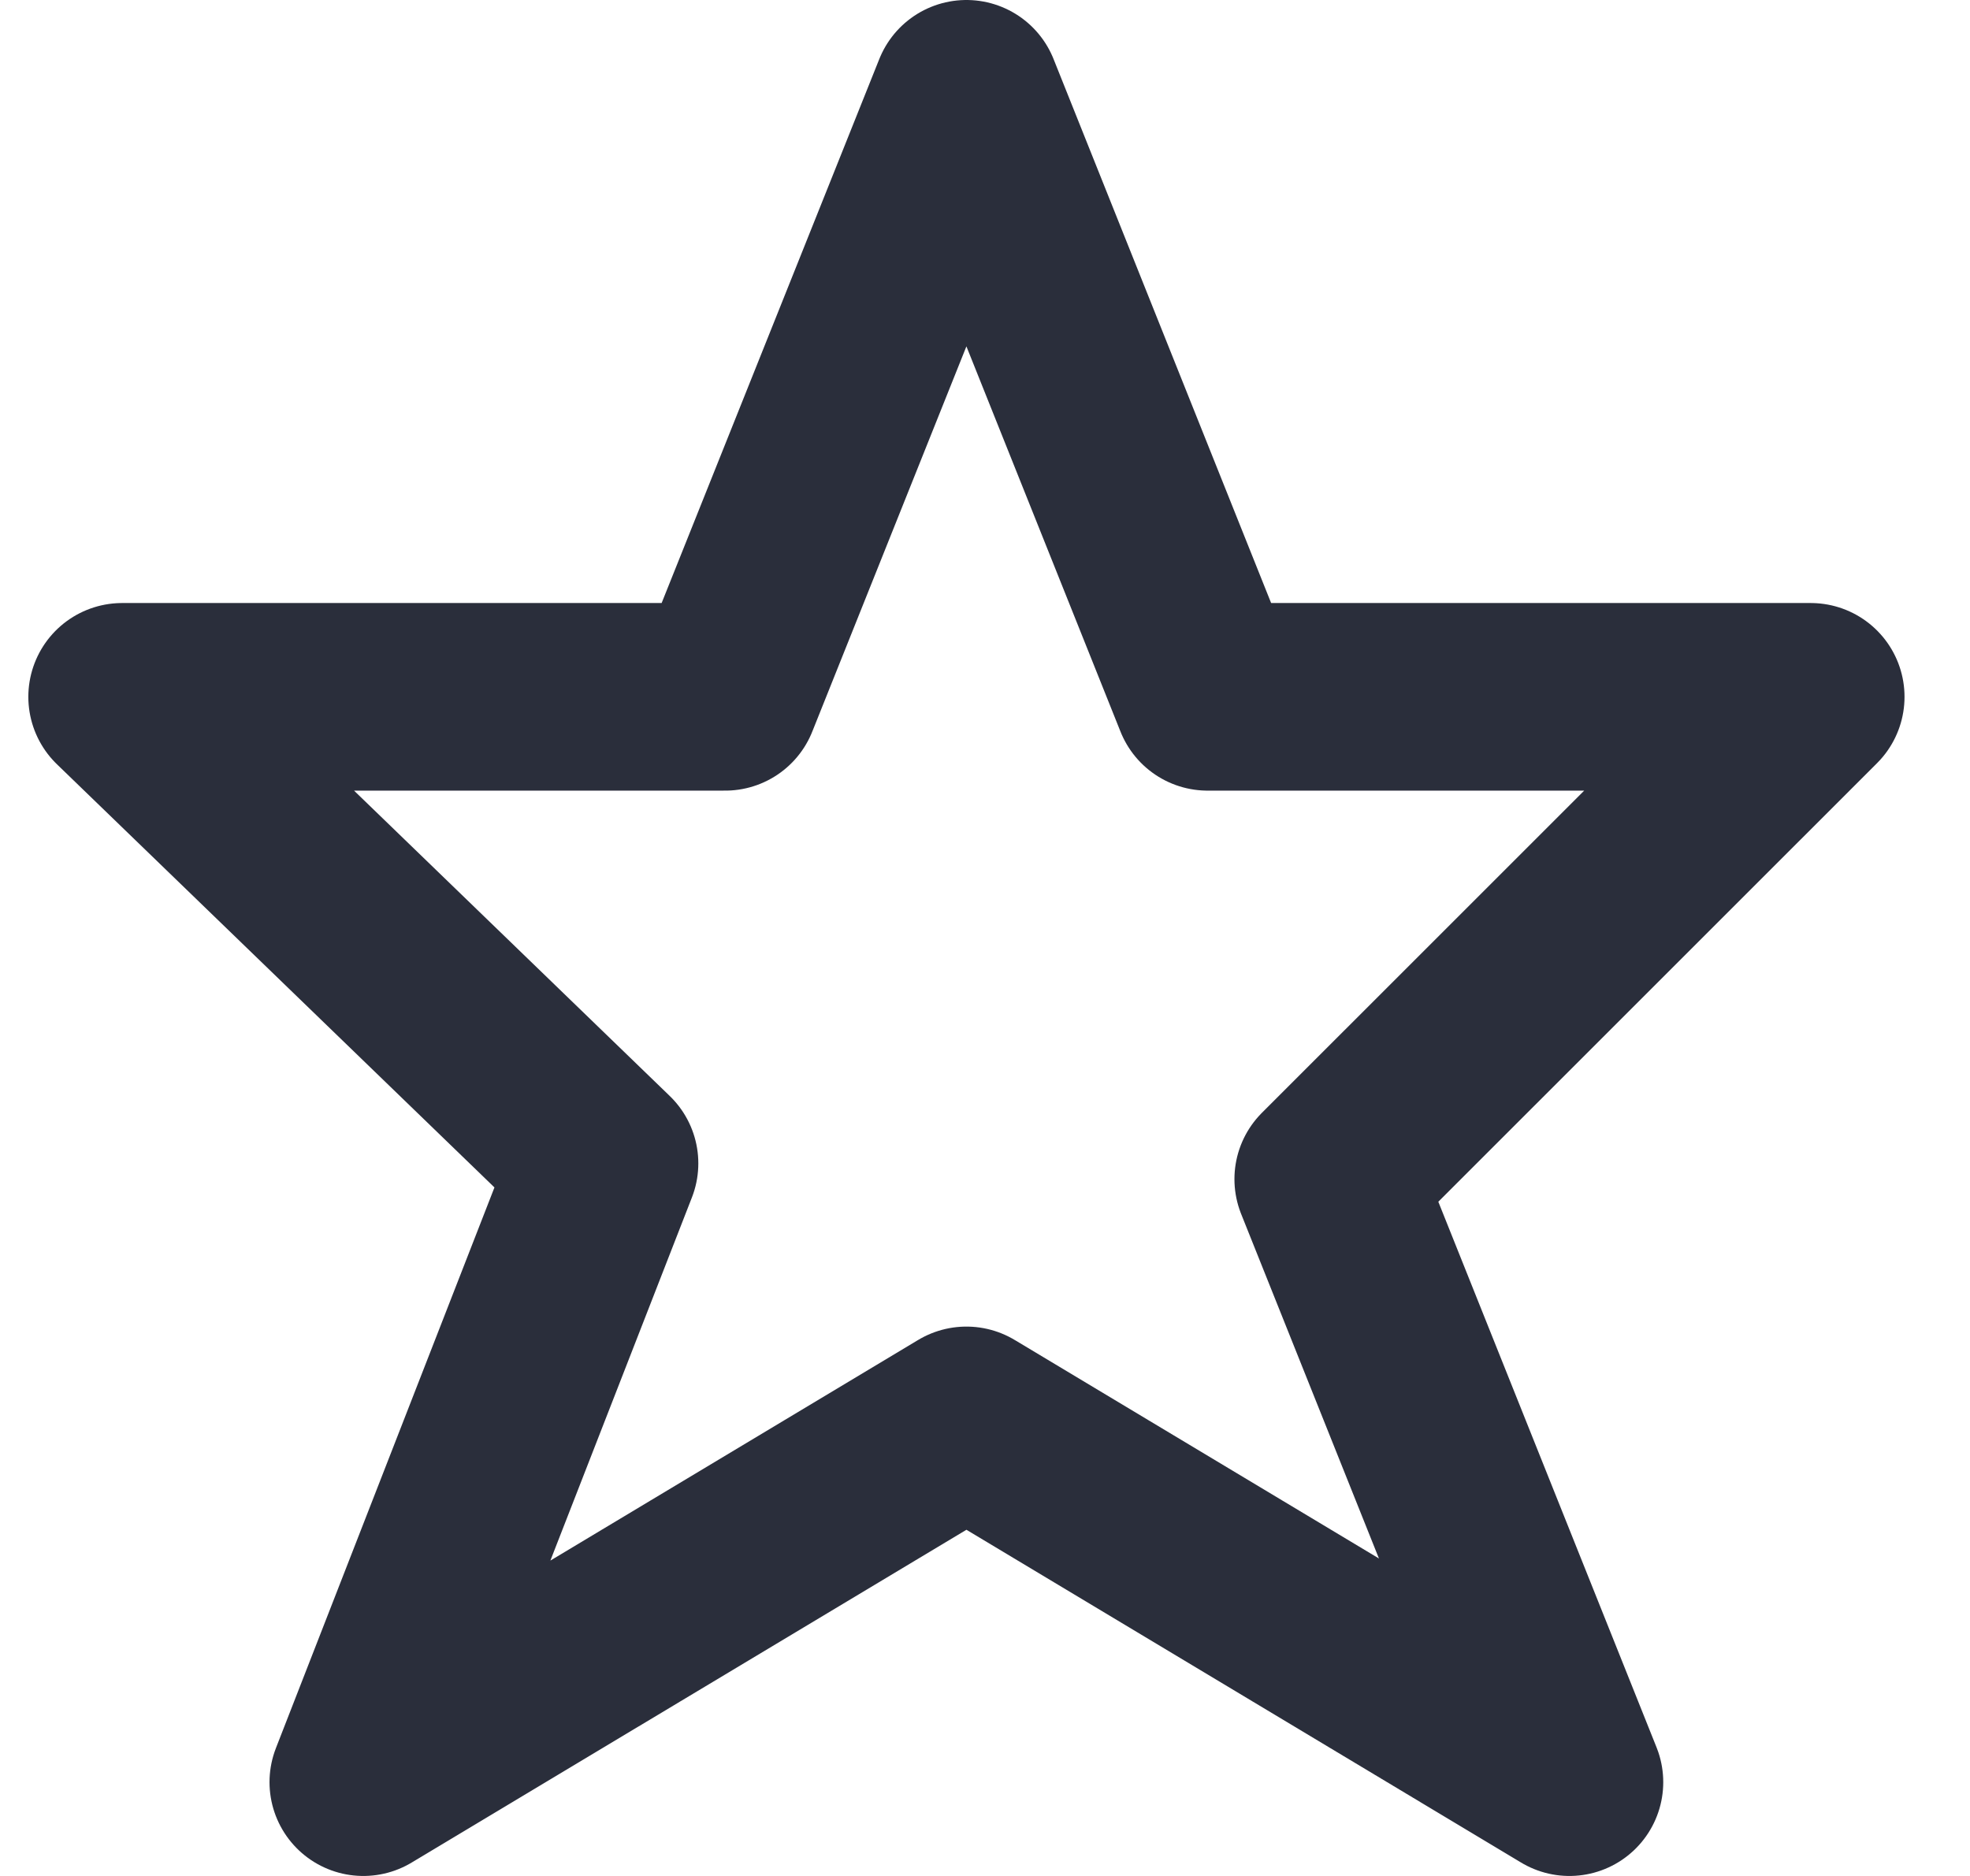 <svg width="21" height="20" viewBox="0 0 21 20" fill="none" xmlns="http://www.w3.org/2000/svg">
<path d="M10.302 15.143L3.873 19L6.444 12.403L1.302 7.429H7.73L10.302 1L12.873 7.429H19.302L14.159 12.571L16.73 19L10.302 15.143Z" stroke="#2A2E3B" stroke-width="2" stroke-linecap="round" stroke-linejoin="round"/>
</svg>
